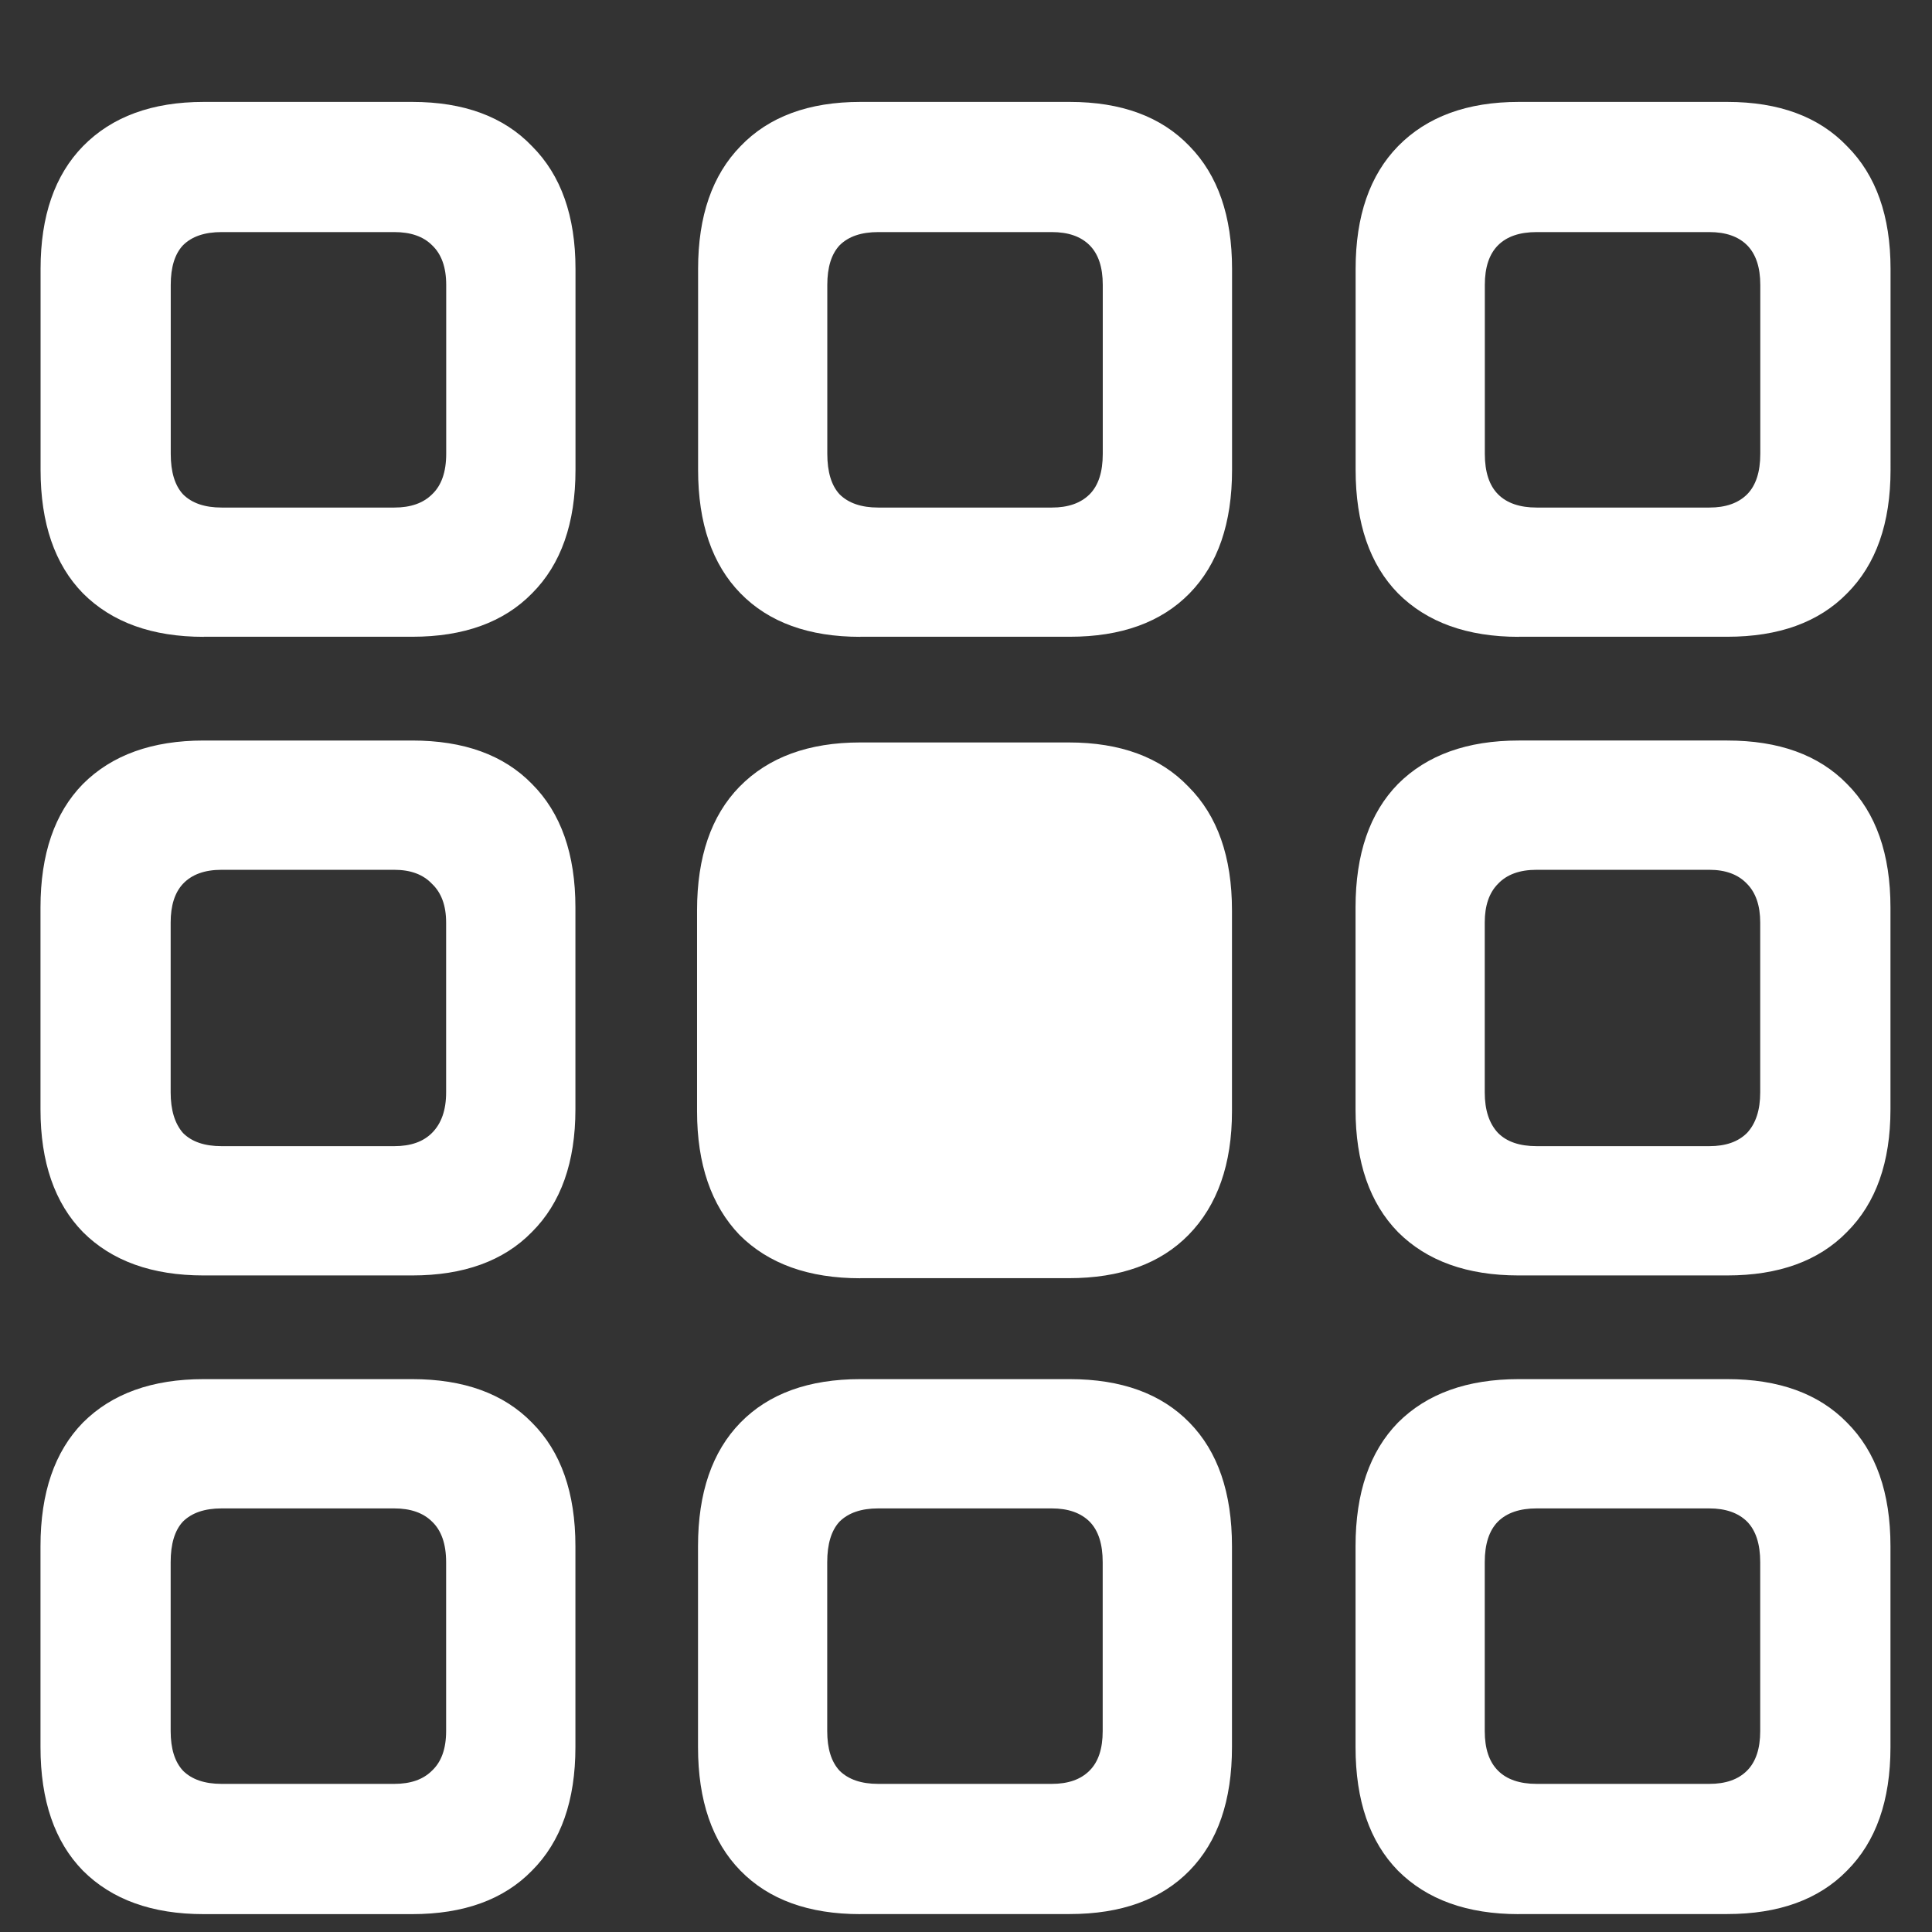 <svg xmlns="http://www.w3.org/2000/svg" width="24" height="24"><rect width="100%" height="100%" fill="#333333" stroke="none"/><path style="stroke:none;fill-rule:nonzero;fill:#fff;fill-opacity:1" d="M2.531 7.91h2.59c.64 0 1.137-.18 1.488-.539.36-.36.54-.871.54-1.535V3.34c0-.656-.18-1.164-.54-1.524-.351-.367-.847-.55-1.488-.55h-2.59c-.64 0-1.14.183-1.5.55-.351.36-.527.868-.527 1.524v2.496c0 .664.176 1.176.527 1.535.36.36.86.54 1.5.54Zm.223-1.605c-.211 0-.371-.055-.48-.164-.102-.11-.153-.278-.153-.504V3.539c0-.219.05-.383.152-.492.11-.11.27-.164.48-.164h2.145c.204 0 .36.054.47.164.116.11.175.273.175.492v2.098c0 .226-.059.394-.176.504-.11.109-.265.164-.469.164Zm7.933 1.605h2.602c.64 0 1.137-.18 1.488-.539.352-.36.528-.871.528-1.535V3.34c0-.656-.176-1.164-.528-1.524-.351-.367-.847-.55-1.488-.55h-2.601c-.641 0-1.137.183-1.489.55-.351.36-.527.868-.527 1.524v2.496c0 .664.176 1.176.527 1.535.352.36.848.54 1.489.54Zm.223-1.605c-.21 0-.37-.055-.48-.164-.102-.11-.153-.278-.153-.504V3.539c0-.219.051-.383.153-.492.11-.11.27-.164.48-.164h2.156c.204 0 .36.054.47.164.109.11.163.273.163.492v2.098c0 .226-.054.394-.164.504-.11.109-.265.164-.469.164Zm7.957 1.605h2.59c.64 0 1.137-.18 1.488-.539.36-.36.54-.871.54-1.535V3.34c0-.656-.18-1.164-.54-1.524-.351-.367-.847-.55-1.488-.55h-2.59c-.64 0-1.14.183-1.5.55-.351.36-.527.868-.527 1.524v2.496c0 .664.176 1.176.527 1.535.36.36.86.54 1.5.54Zm.223-1.605c-.211 0-.371-.055-.48-.164-.11-.11-.165-.278-.165-.504V3.539c0-.219.055-.383.164-.492.11-.11.27-.164.48-.164h2.145c.203 0 .36.054.47.164.108.11.163.273.163.492v2.098c0 .226-.055.394-.164.504-.11.109-.265.164-.469.164ZM2.53 15.844h2.59c.64 0 1.137-.18 1.488-.54.36-.359.54-.867.54-1.523v-2.508c0-.664-.18-1.175-.54-1.535-.351-.36-.847-.539-1.488-.539h-2.59c-.64 0-1.14.18-1.5.54-.351.359-.527.87-.527 1.534v2.508c0 .656.176 1.164.527 1.524.36.36.86.539 1.5.539Zm.223-1.606c-.211 0-.371-.054-.48-.164-.102-.117-.153-.285-.153-.504v-2.11c0-.21.05-.37.152-.48.11-.117.27-.175.48-.175h2.145c.204 0 .36.058.47.175.116.11.175.27.175.48v2.11c0 .22-.059.387-.176.504-.11.11-.265.164-.469.164Zm7.933 1.64h2.59c.641 0 1.137-.179 1.489-.538.359-.367.539-.88.539-1.535v-2.496c0-.664-.18-1.176-.54-1.536-.35-.367-.847-.55-1.488-.55h-2.59c-.64 0-1.14.183-1.5.55-.351.36-.527.872-.527 1.536v2.496c0 .656.176 1.168.527 1.535.36.36.86.539 1.5.539Zm8.18-.034h2.59c.64 0 1.137-.18 1.488-.54.36-.359.54-.867.54-1.523v-2.508c0-.664-.18-1.175-.54-1.535-.351-.36-.847-.539-1.488-.539h-2.59c-.64 0-1.14.18-1.5.54-.351.359-.527.87-.527 1.534v2.508c0 .656.176 1.164.527 1.524.36.36.86.539 1.5.539Zm.223-1.606c-.211 0-.371-.054-.48-.164-.11-.117-.165-.285-.165-.504v-2.11c0-.21.055-.37.164-.48.11-.117.27-.175.48-.175h2.145c.203 0 .36.058.47.175.108.11.163.27.163.48v2.11c0 .22-.055.387-.164.504-.11.11-.265.164-.469.164ZM2.53 23.778h2.59c.64 0 1.137-.18 1.488-.54.36-.36.54-.87.54-1.535v-2.496c0-.664-.18-1.176-.54-1.535-.351-.36-.847-.54-1.488-.54h-2.59c-.64 0-1.14.18-1.5.54-.351.36-.527.871-.527 1.535v2.496c0 .664.176 1.176.527 1.535.36.36.86.54 1.5.54Zm.223-1.618c-.211 0-.371-.055-.48-.164-.102-.11-.153-.273-.153-.492v-2.098c0-.226.05-.394.152-.504.11-.109.27-.164.48-.164h2.145c.204 0 .36.055.47.164.116.11.175.278.175.504v2.098c0 .219-.059.383-.176.492-.11.11-.265.164-.469.164Zm7.933 1.617h2.602c.64 0 1.137-.18 1.488-.539.352-.36.528-.87.528-1.535v-2.496c0-.664-.176-1.176-.528-1.535-.351-.36-.847-.54-1.488-.54h-2.601c-.641 0-1.137.18-1.489.54-.351.36-.527.871-.527 1.535v2.496c0 .664.176 1.176.527 1.535.352.36.848.54 1.489.54Zm.223-1.617c-.21 0-.37-.055-.48-.164-.102-.11-.153-.273-.153-.492v-2.098c0-.226.051-.394.153-.504.11-.109.27-.164.48-.164h2.156c.204 0 .36.055.47.164.109.11.163.278.163.504v2.098c0 .219-.054.383-.164.492-.11.11-.265.164-.469.164Zm7.957 1.617h2.59c.64 0 1.137-.18 1.488-.539.36-.36.54-.87.54-1.535v-2.496c0-.664-.18-1.176-.54-1.535-.351-.36-.847-.54-1.488-.54h-2.59c-.64 0-1.14.18-1.5.54-.351.36-.527.871-.527 1.535v2.496c0 .664.176 1.176.527 1.535.36.36.86.54 1.5.54Zm.223-1.617c-.211 0-.371-.055-.48-.164-.11-.11-.165-.273-.165-.492v-2.098c0-.226.055-.394.164-.504.11-.109.27-.164.48-.164h2.145c.203 0 .36.055.47.164.108.11.163.278.163.504v2.098c0 .219-.055.383-.164.492-.11.11-.265.164-.469.164Zm0 0"/></svg>